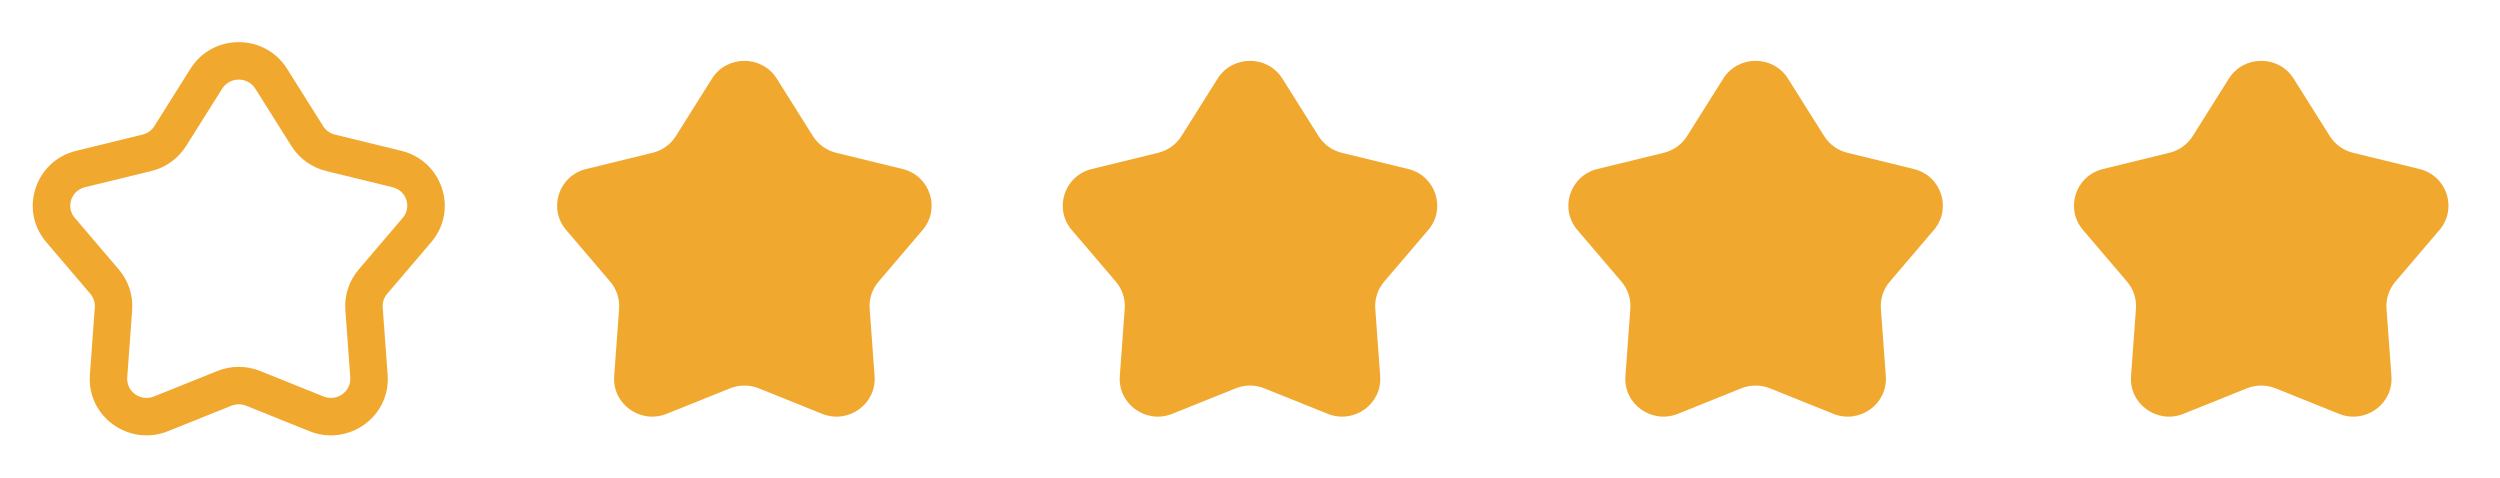 <svg width="89" height="17" viewBox="0 0 89 17" fill="none" xmlns="http://www.w3.org/2000/svg">
<path fill-rule="evenodd" clip-rule="evenodd" d="M10.218 2.446C9.425 1.185 7.574 1.185 6.781 2.446L5.495 4.49C5.401 4.64 5.25 4.749 5.073 4.792L2.709 5.37C1.257 5.724 0.67 7.475 1.647 8.62L3.216 10.46C3.331 10.596 3.388 10.768 3.375 10.942L3.2 13.343C3.09 14.841 4.602 15.905 5.98 15.351L8.236 14.444C8.405 14.377 8.594 14.377 8.763 14.444L11.019 15.351C12.397 15.905 13.909 14.841 13.8 13.343L13.624 10.942C13.612 10.768 13.668 10.596 13.783 10.46L15.353 8.62C16.329 7.475 15.742 5.724 14.29 5.37L11.926 4.792C11.749 4.749 11.598 4.64 11.504 4.49L10.218 2.446ZM7.91 3.156C8.18 2.726 8.819 2.726 9.089 3.156L10.375 5.2C10.655 5.645 11.099 5.963 11.61 6.088L13.974 6.665C14.478 6.788 14.66 7.378 14.338 7.755L12.769 9.595C12.427 9.996 12.256 10.514 12.295 11.039L12.47 13.44C12.505 13.928 12.004 14.31 11.516 14.114L9.26 13.207C8.772 13.011 8.227 13.011 7.739 13.207L5.483 14.114C4.995 14.31 4.494 13.928 4.529 13.44L4.705 11.039C4.743 10.514 4.572 9.996 4.231 9.595L2.661 7.755C2.34 7.378 2.522 6.788 3.025 6.665L5.39 6.088C5.9 5.963 6.344 5.645 6.624 5.2L7.91 3.156Z" fill="#F1A82E"/>
<path d="M25.346 2.8C25.878 1.955 27.122 1.955 27.654 2.8L28.94 4.845C29.127 5.142 29.424 5.355 29.768 5.439L32.133 6.017C33.11 6.255 33.495 7.425 32.846 8.187L31.276 10.027C31.048 10.295 30.934 10.64 30.96 10.99L31.135 13.391C31.208 14.384 30.201 15.107 29.268 14.732L27.012 13.825C26.684 13.693 26.316 13.693 25.988 13.825L23.732 14.732C22.799 15.107 21.792 14.384 21.865 13.391L22.04 10.99C22.066 10.64 21.952 10.295 21.724 10.027L20.154 8.187C19.505 7.425 19.89 6.255 20.867 6.017L23.232 5.439C23.576 5.355 23.873 5.142 24.06 4.845L25.346 2.8Z" fill="#F1A82E"/>
<path d="M43.346 2.8C43.878 1.955 45.122 1.955 45.654 2.8L46.94 4.845C47.127 5.142 47.424 5.355 47.768 5.439L50.133 6.017C51.11 6.255 51.495 7.425 50.846 8.187L49.276 10.027C49.048 10.295 48.934 10.64 48.96 10.99L49.135 13.391C49.208 14.384 48.201 15.107 47.268 14.732L45.012 13.825C44.684 13.693 44.316 13.693 43.988 13.825L41.732 14.732C40.799 15.107 39.792 14.384 39.865 13.391L40.04 10.99C40.066 10.64 39.952 10.295 39.724 10.027L38.154 8.187C37.505 7.425 37.89 6.255 38.867 6.017L41.232 5.439C41.576 5.355 41.873 5.142 42.06 4.845L43.346 2.8Z" fill="#F1A82E"/>
<path d="M61.346 2.8C61.878 1.955 63.122 1.955 63.654 2.8L64.94 4.845C65.127 5.142 65.424 5.355 65.768 5.439L68.132 6.017C69.11 6.255 69.495 7.425 68.846 8.187L67.276 10.027C67.048 10.295 66.934 10.64 66.96 10.99L67.135 13.391C67.208 14.384 66.201 15.107 65.268 14.732L63.012 13.825C62.684 13.693 62.316 13.693 61.988 13.825L59.732 14.732C58.799 15.107 57.792 14.384 57.865 13.391L58.04 10.99C58.066 10.64 57.952 10.295 57.724 10.027L56.154 8.187C55.505 7.425 55.89 6.255 56.867 6.017L59.232 5.439C59.576 5.355 59.873 5.142 60.06 4.845L61.346 2.8Z" fill="#F1A82E"/>
<path d="M79.346 2.8C79.878 1.955 81.122 1.955 81.654 2.8L82.94 4.845C83.127 5.142 83.424 5.355 83.768 5.439L86.132 6.017C87.11 6.255 87.495 7.425 86.846 8.187L85.276 10.027C85.048 10.295 84.934 10.64 84.96 10.99L85.135 13.391C85.208 14.384 84.201 15.107 83.268 14.732L81.012 13.825C80.684 13.693 80.316 13.693 79.988 13.825L77.732 14.732C76.799 15.107 75.792 14.384 75.865 13.391L76.04 10.99C76.066 10.64 75.952 10.295 75.724 10.027L74.154 8.187C73.505 7.425 73.89 6.255 74.867 6.017L77.232 5.439C77.576 5.355 77.873 5.142 78.06 4.845L79.346 2.8Z" fill="#F1A82E"/>
</svg>
